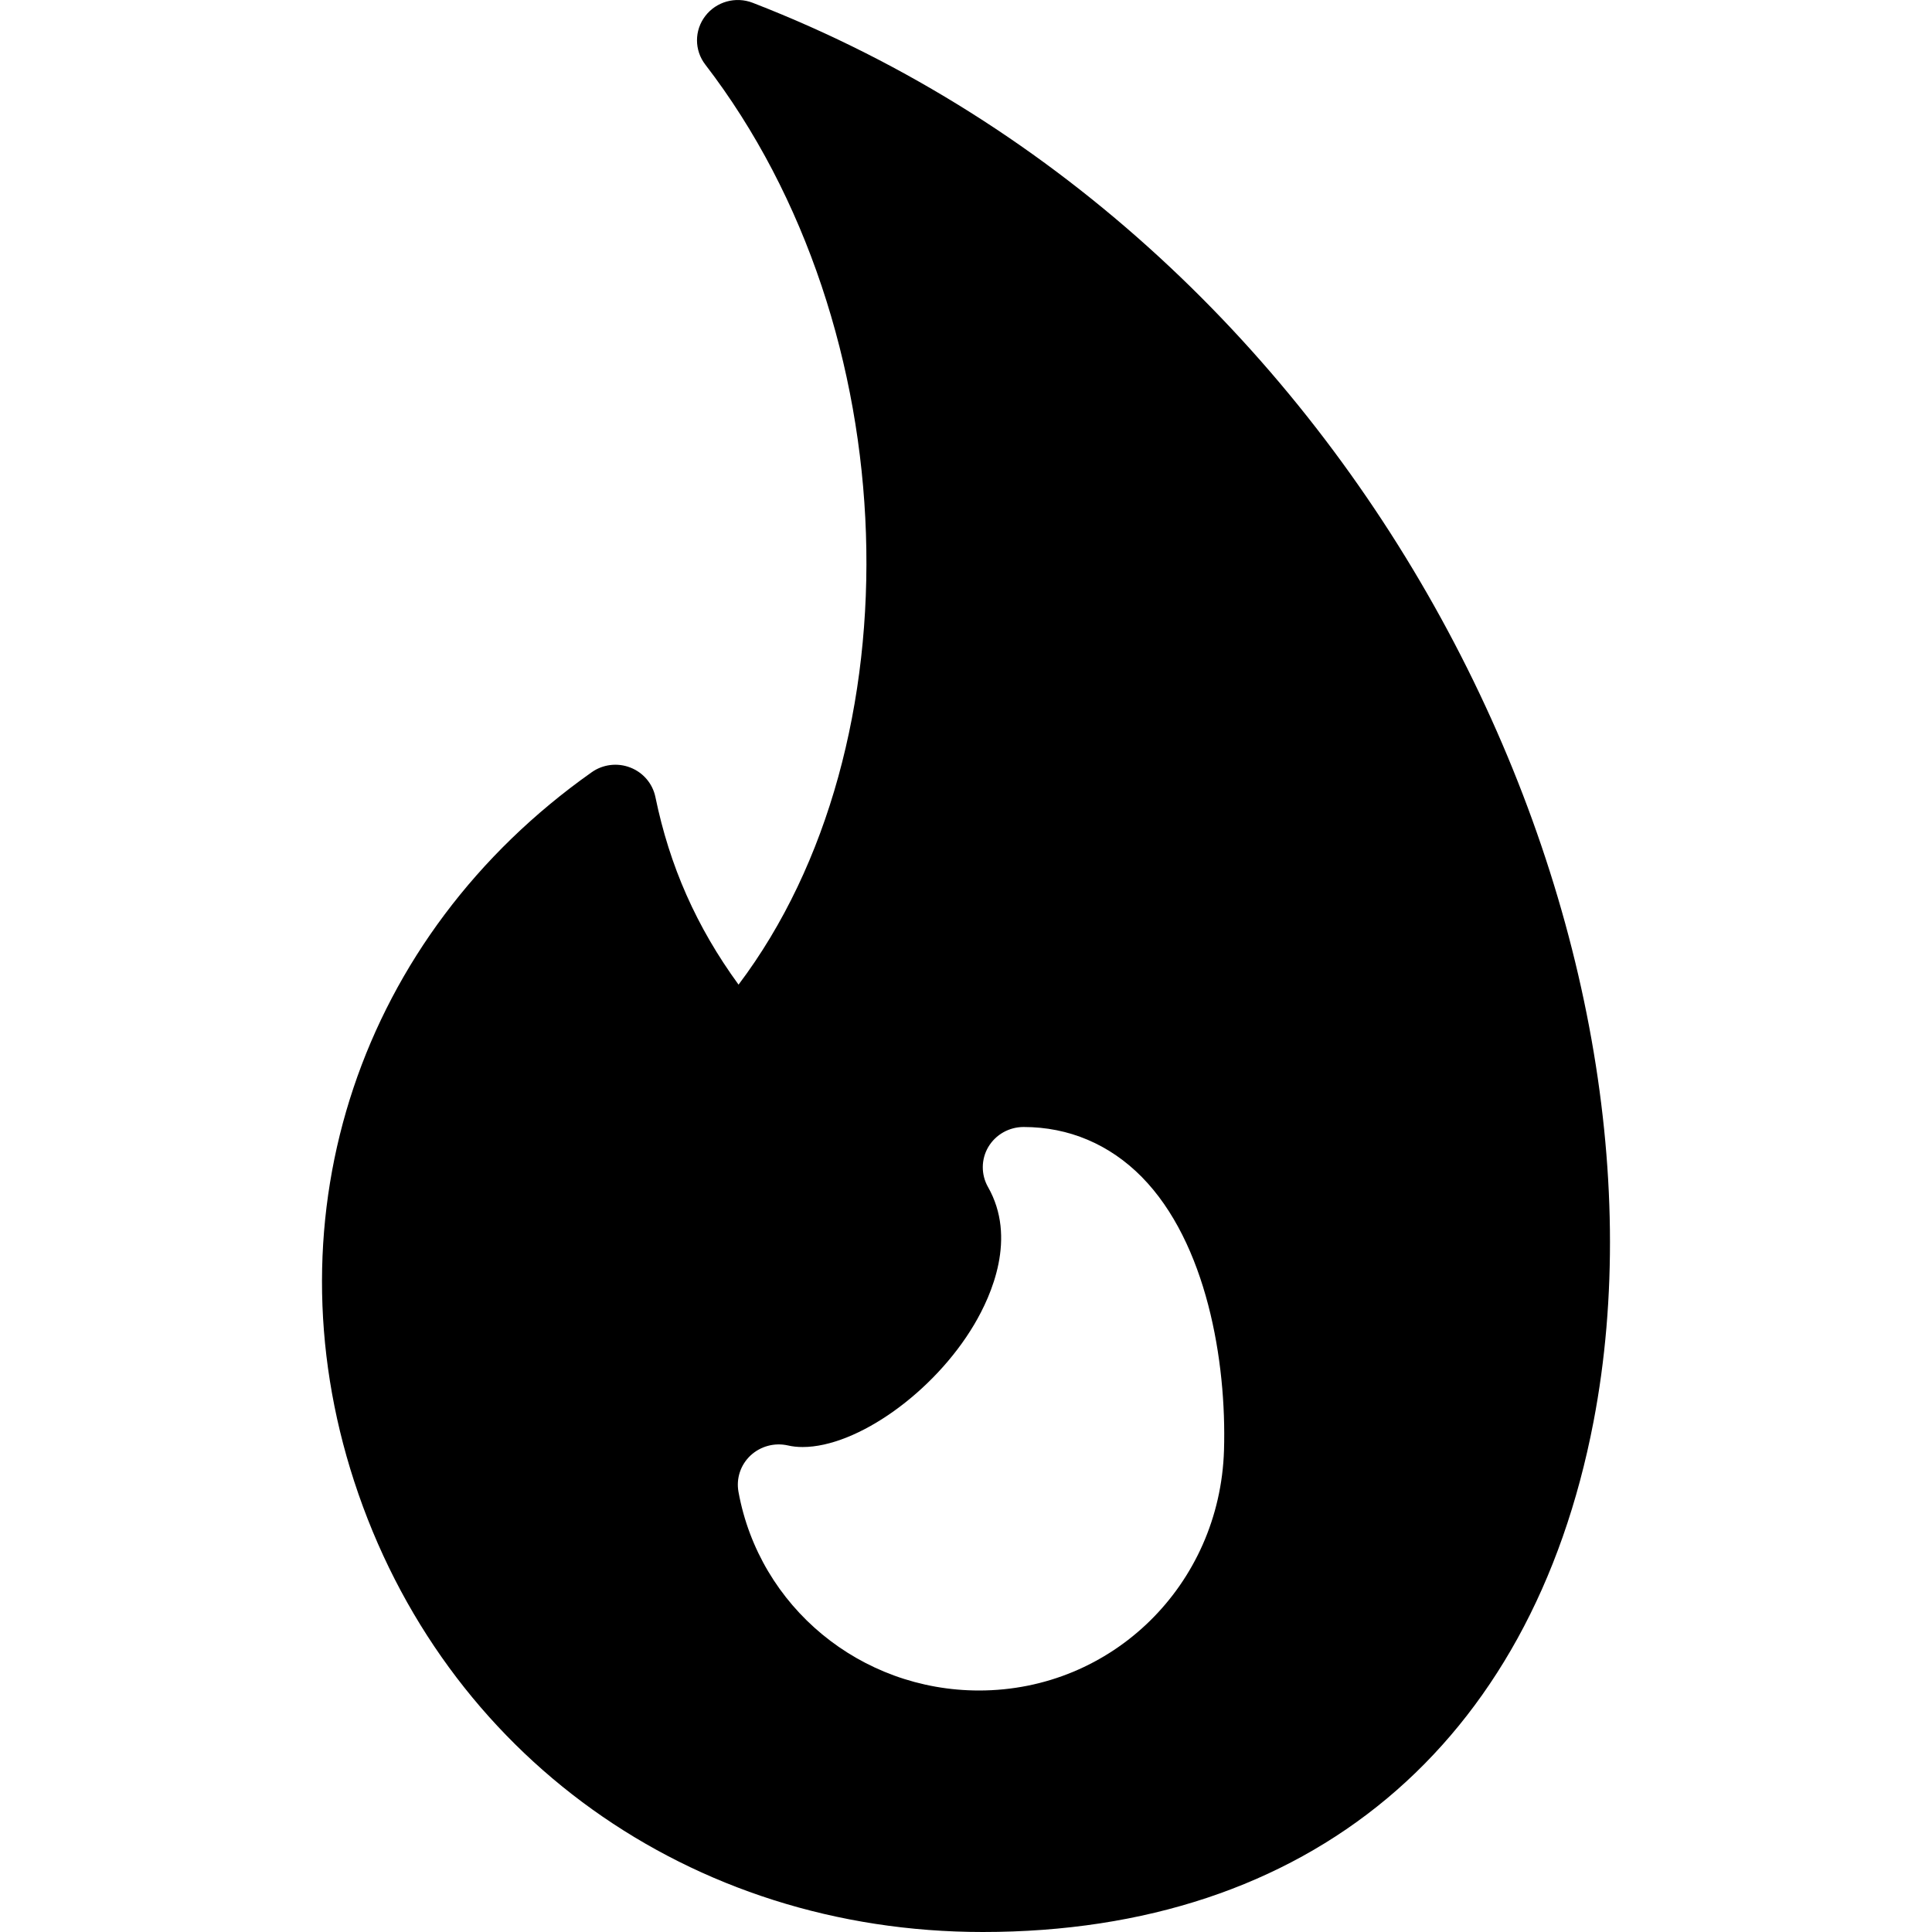 <?xml version="1.0" encoding="UTF-8" standalone="no"?>
<svg width="48px" height="48px" viewBox="0 0 48 48" version="1.1" xmlns="http://www.w3.org/2000/svg" xmlns:xlink="http://www.w3.org/1999/xlink" xmlns:sketch="http://www.bohemiancoding.com/sketch/ns">
    <!-- Generator: Sketch 3.2.2 (9983) - http://www.bohemiancoding.com/sketch -->
    <title>instant_win</title>
    <desc>Created with Sketch.</desc>
    <defs></defs>
    <g id="Icons" stroke="none" stroke-width="1" fill="none" fill-rule="evenodd" sketch:type="MSPage">
        <g id="instant_win" sketch:type="MSLayerGroup" fill="#000000">
            <path d="M18.702,0.07 C18.278,-0.095 17.796,0.04 17.523,0.397 C17.248,0.755 17.248,1.248 17.523,1.605 C22.566,8.161 22.848,18.501 18.349,24.463 C17.301,23.024 16.637,21.519 16.283,19.801 C16.214,19.469 15.98,19.193 15.659,19.069 C15.34,18.945 14.977,18.989 14.698,19.188 C8.951,23.248 6.635,30.162 8.8,36.805 C11.016,43.605 17.146,48 24.417,48 C32.512,48 38.043,43.379 39.59,35.324 C41.936,23.118 34.103,6.04 18.702,0.07 Z M25.431,28 C25.071,28 24.738,28.188 24.555,28.495 C24.374,28.801 24.371,29.18 24.546,29.49 C25.265,30.751 24.639,32.174 24.202,32.91 C23.207,34.588 21.295,35.951 19.941,35.951 C19.811,35.951 19.689,35.938 19.578,35.912 C19.243,35.836 18.897,35.93 18.648,36.16 C18.4,36.392 18.287,36.73 18.347,37.063 C18.866,39.924 21.38,42 24.325,42 C27.633,42 30.307,39.378 30.41,36.03 C30.477,33.82 29.976,30.876 28.368,29.242 C27.568,28.43 26.553,28 25.431,28 Z" id="Fill-274" sketch:type="MSShapeGroup"></path>
        </g>
    </g>
</svg>